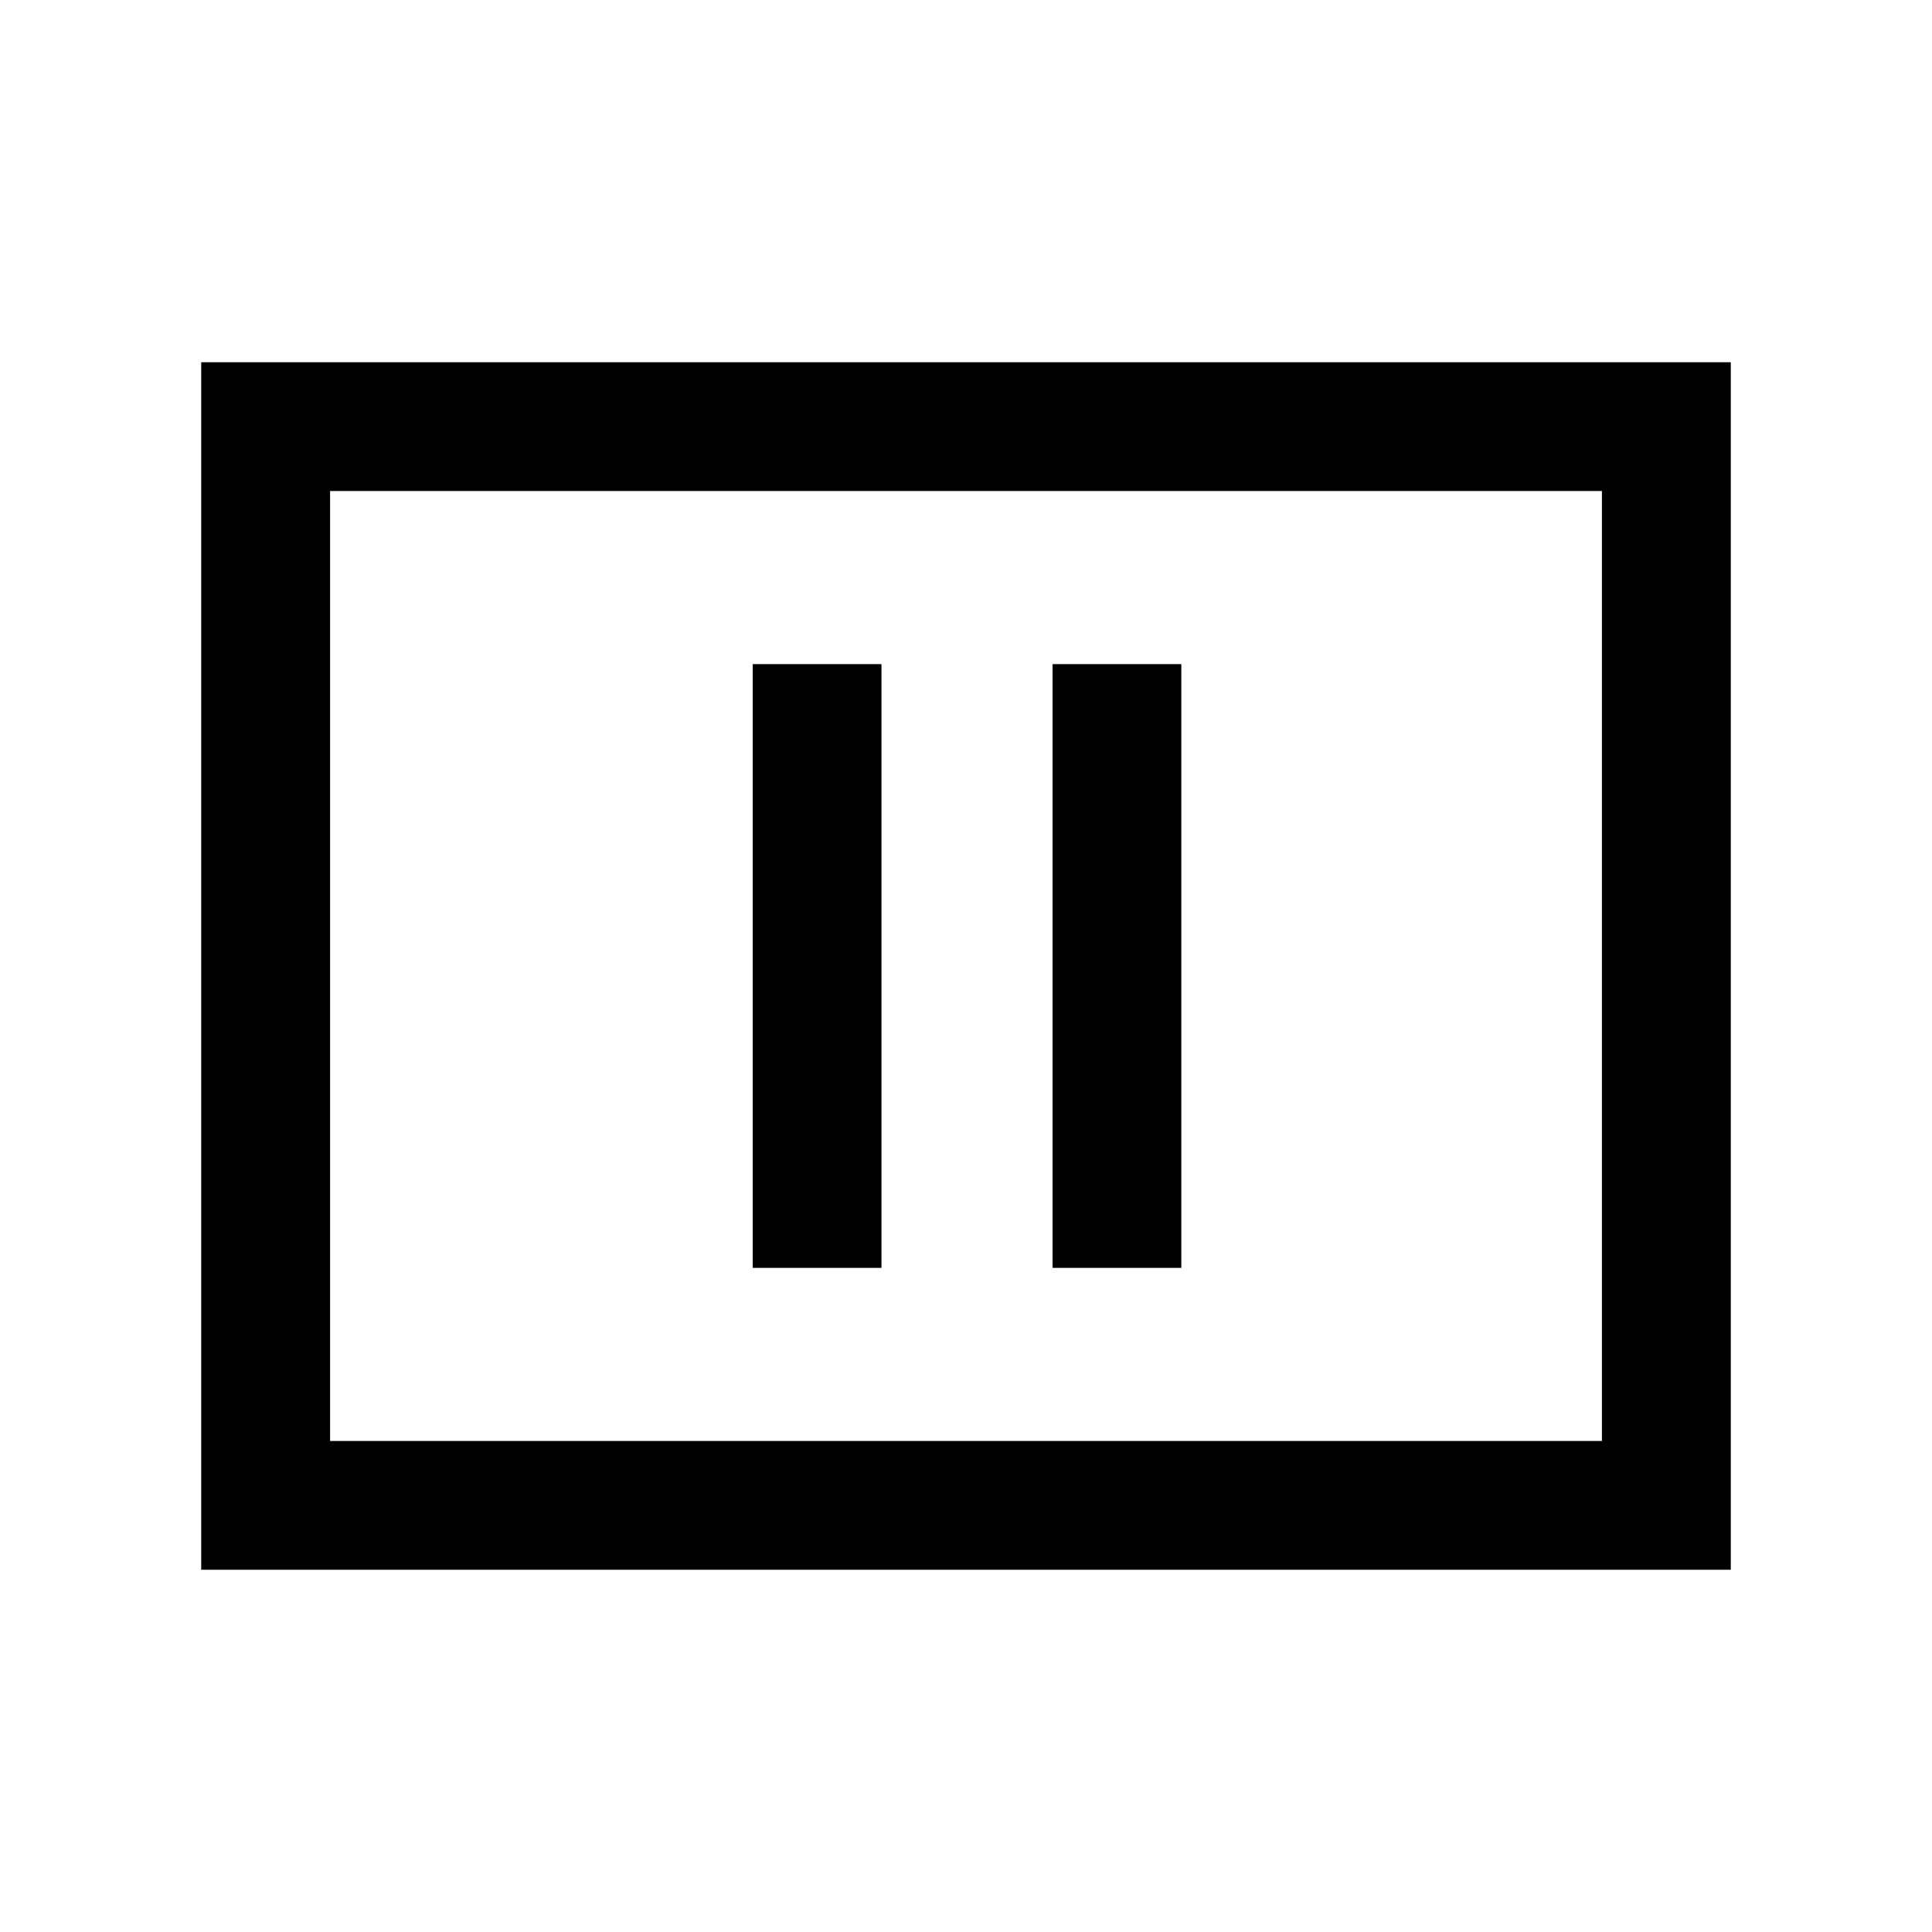 <svg xmlns="http://www.w3.org/2000/svg" height="20" width="20"><path d="M7.792 13.125h1.333v-6.25H7.792Zm3.104 0h1.333v-6.25h-1.333ZM2.083 16.25V3.75h15.834v12.5Zm1.334-1.333h13.166V5.083H3.417Zm0 0V5.083v9.834Z"/></svg>